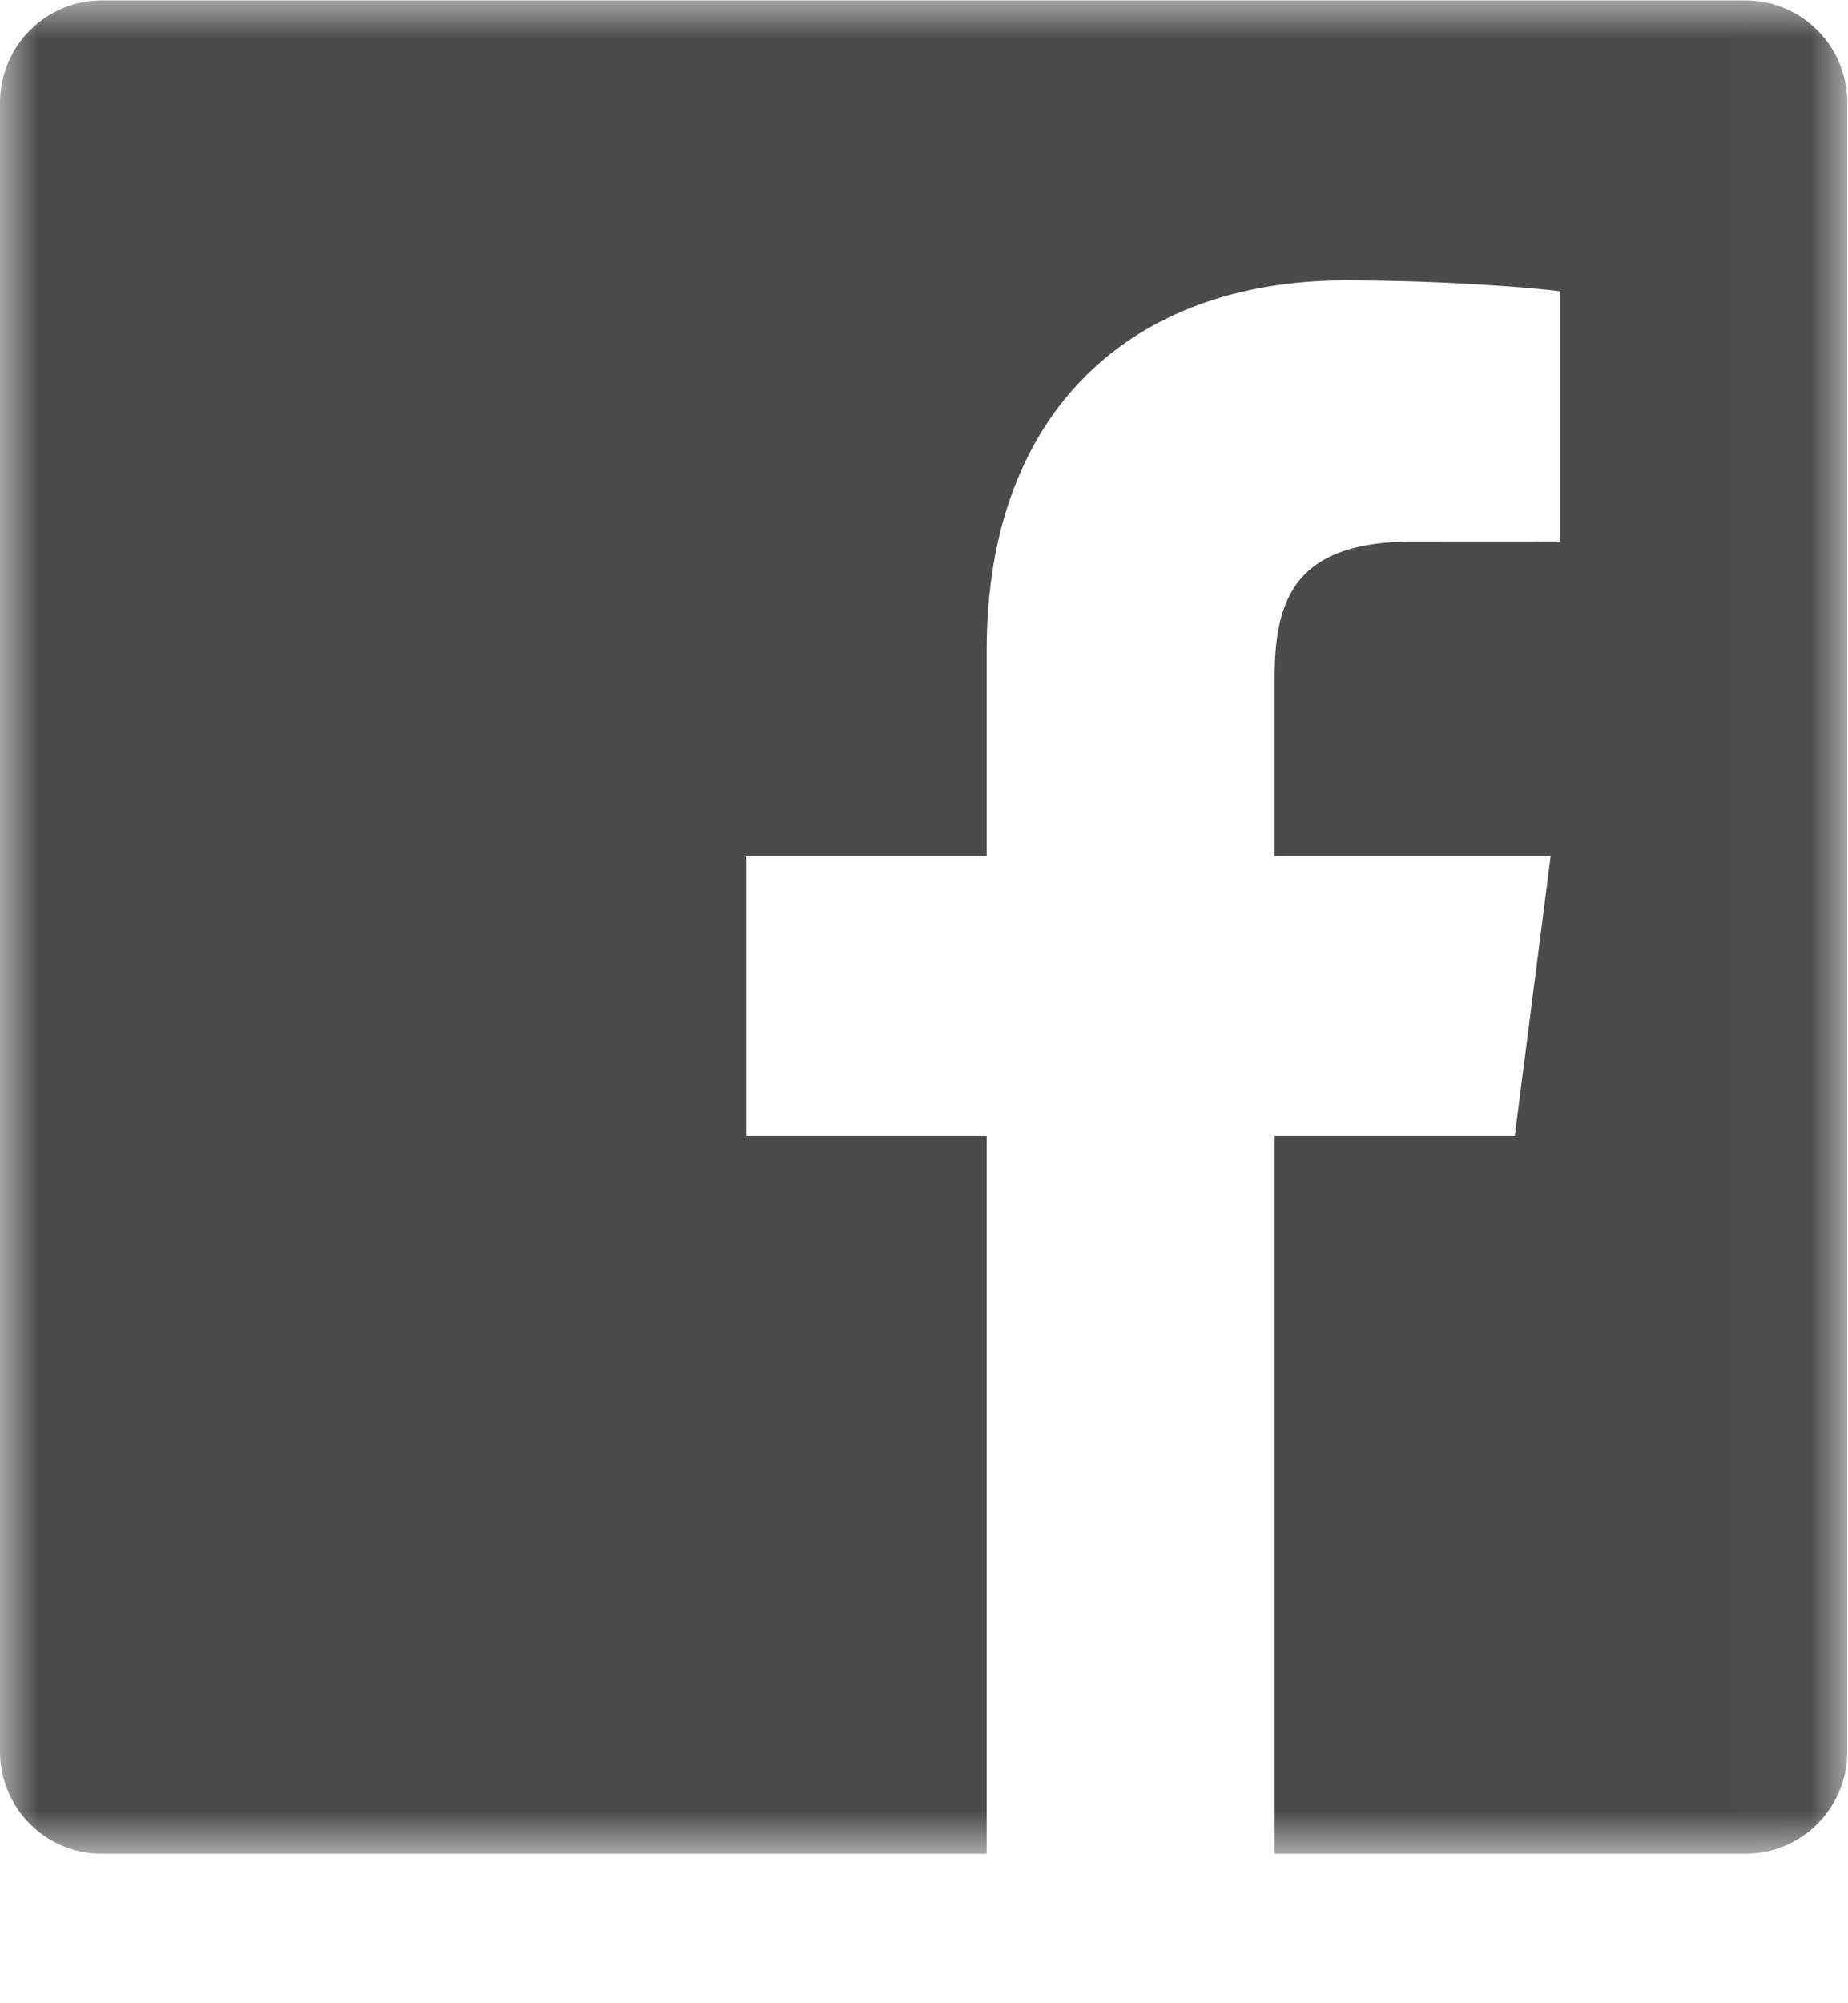 <svg width="24" height="26" viewBox="0 0 24 26" fill="none" xmlns="http://www.w3.org/2000/svg">
<mask id="mask0_0_885" style="mask-type:alpha" maskUnits="userSpaceOnUse" x="0" y="0" width="24" height="25">
<path fill-rule="evenodd" clip-rule="evenodd" d="M0 24.06H23.991V0.005H0V24.06V24.06Z" fill="white"/>
</mask>
<g mask="url(#mask0_0_885)">
<path fill-rule="evenodd" clip-rule="evenodd" d="M22.666 0.005H1.324C0.593 0.005 0 0.6 0 1.333V22.733C0 23.466 0.593 24.06 1.324 24.06H12.814V14.745H9.688V11.114H12.814V8.437C12.814 5.33 14.707 3.639 17.471 3.639C18.795 3.639 19.933 3.737 20.265 3.781V7.028L18.347 7.029C16.844 7.029 16.553 7.746 16.553 8.797V11.114H20.138L19.672 14.745H16.553V24.06H22.666C23.398 24.06 23.991 23.466 23.991 22.733V1.333C23.991 0.6 23.398 0.005 22.666 0.005" fill="#4B4B4B"/>
</g>
</svg>
